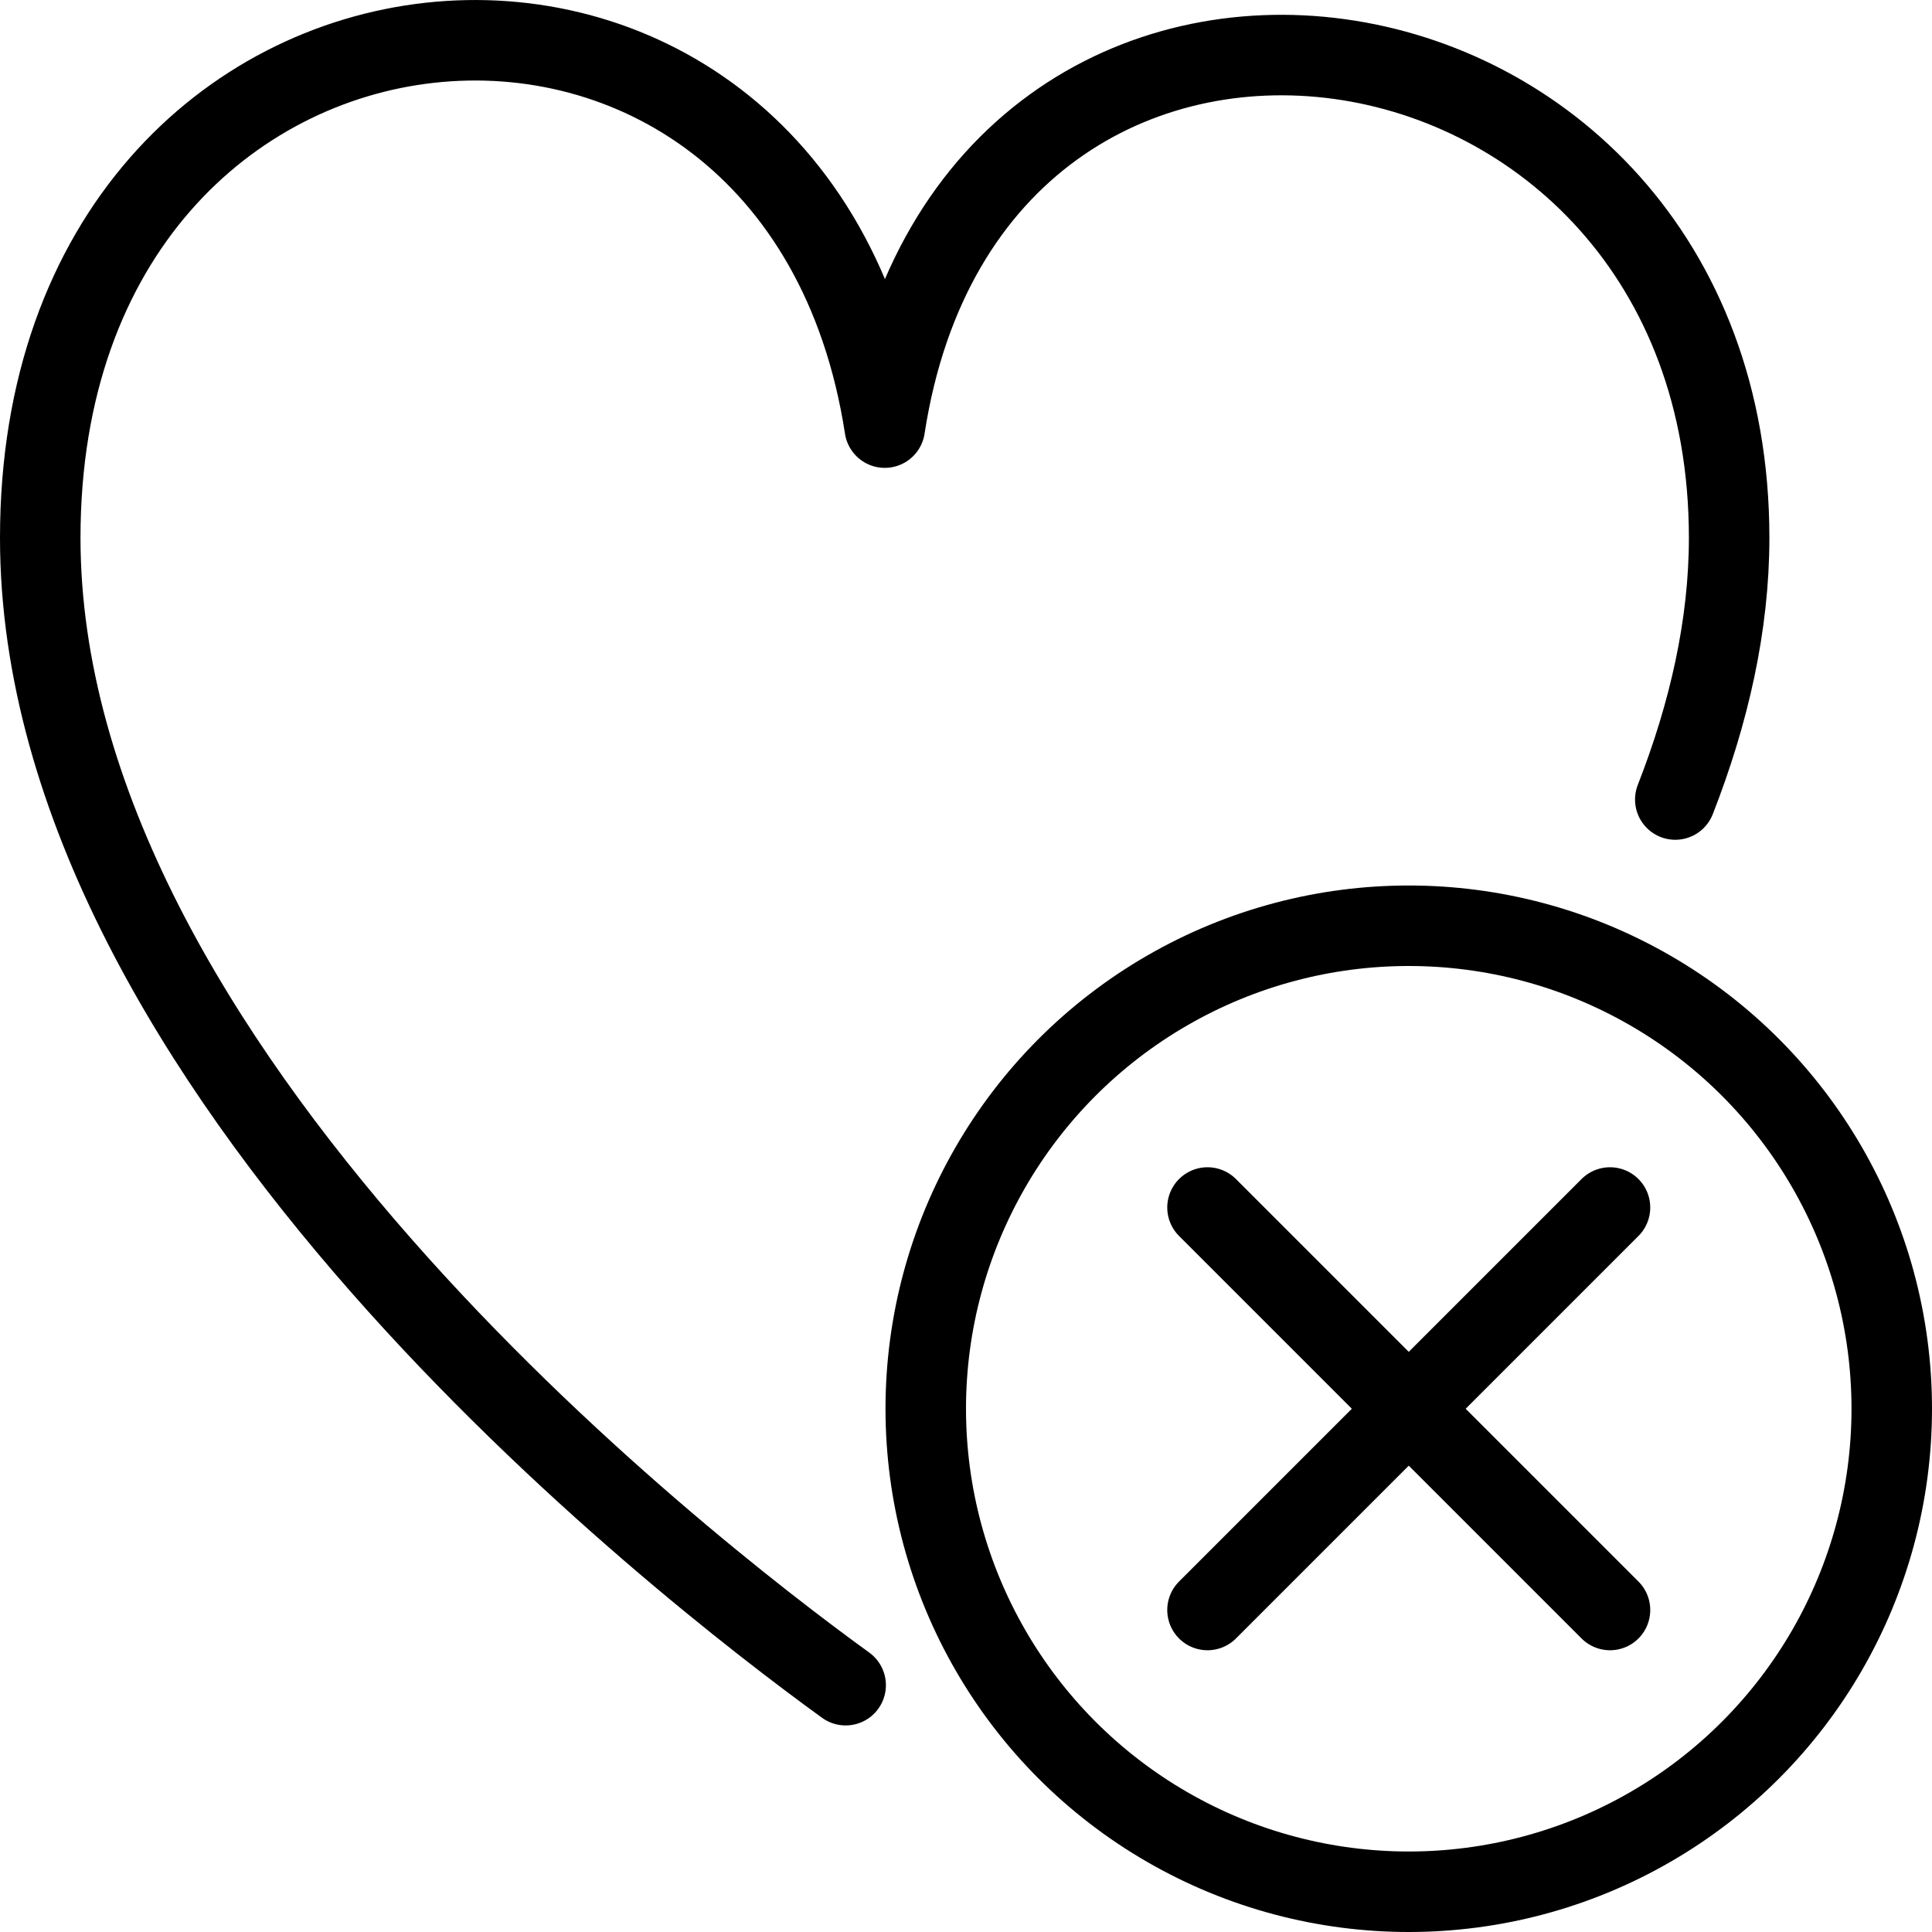 <svg xmlns="http://www.w3.org/2000/svg" viewBox="0 0 24 24" width="24" height="24"><g fill="none" stroke="#000" stroke-linejoin="round" stroke-miterlimit="10"><circle cx="17.5" cy="17.5" r="6"/><path stroke-linecap="round" d="M15 20l5-5m0 5l-5-5"/></g><path fill="none" stroke="#000" stroke-linecap="round" stroke-linejoin="round" stroke-miterlimit="10" d="M20.811 9.932c.421-1.076.669-2.171.669-3.251 0-7.017-9.41-8.386-10.489-1.369C9.91-1.705.5-.876.5 6.681c0 6.575 7.941 12.758 10.005 14.253"/><path fill="none" d="M0 0h24v24H0z"/></svg>